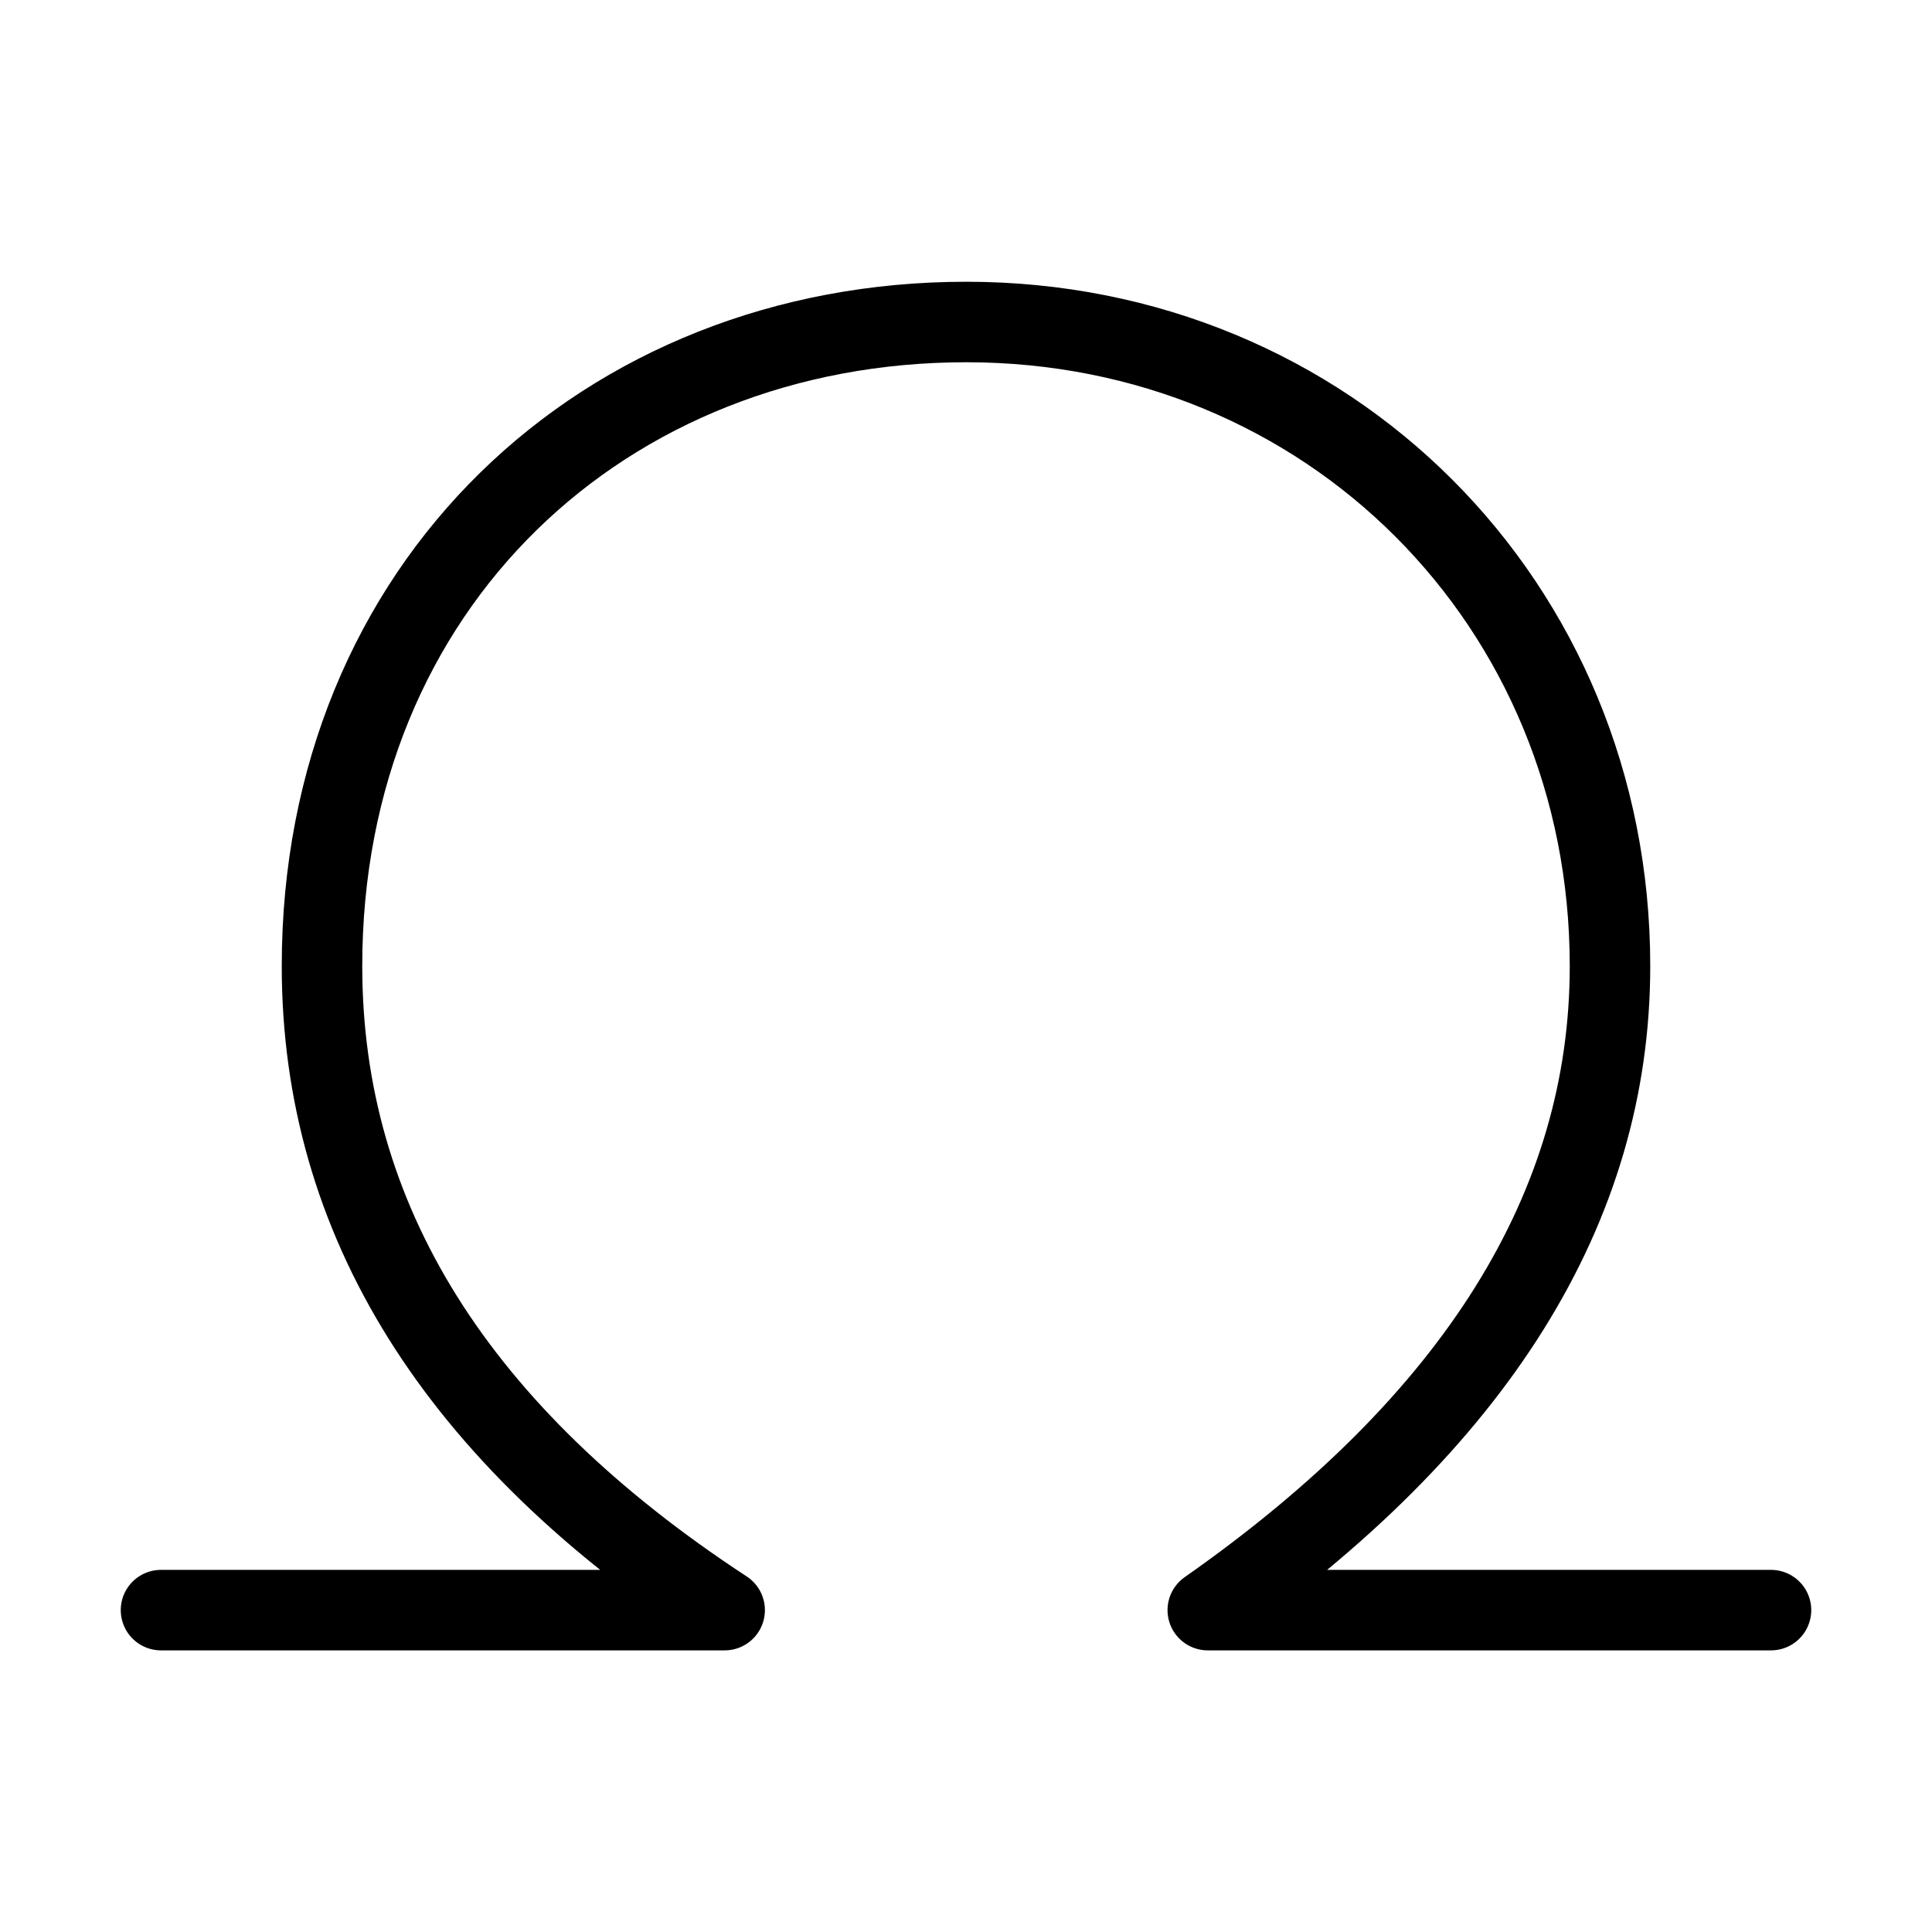 <svg fill-opacity="1" stroke-opacity="1" xmlns="http://www.w3.org/2000/svg" width="48" height="48" fill="none" viewBox="0 0 48 48"><path stroke="#000" stroke-linecap="round" stroke-linejoin="round" stroke-width="2" d="M4 40.003h14.004Q8 33.452 8 24c0-9.453 7.017-16 16.008-16C33 8 40 15 40 24q0 9-9.993 16.003H44"/></svg>